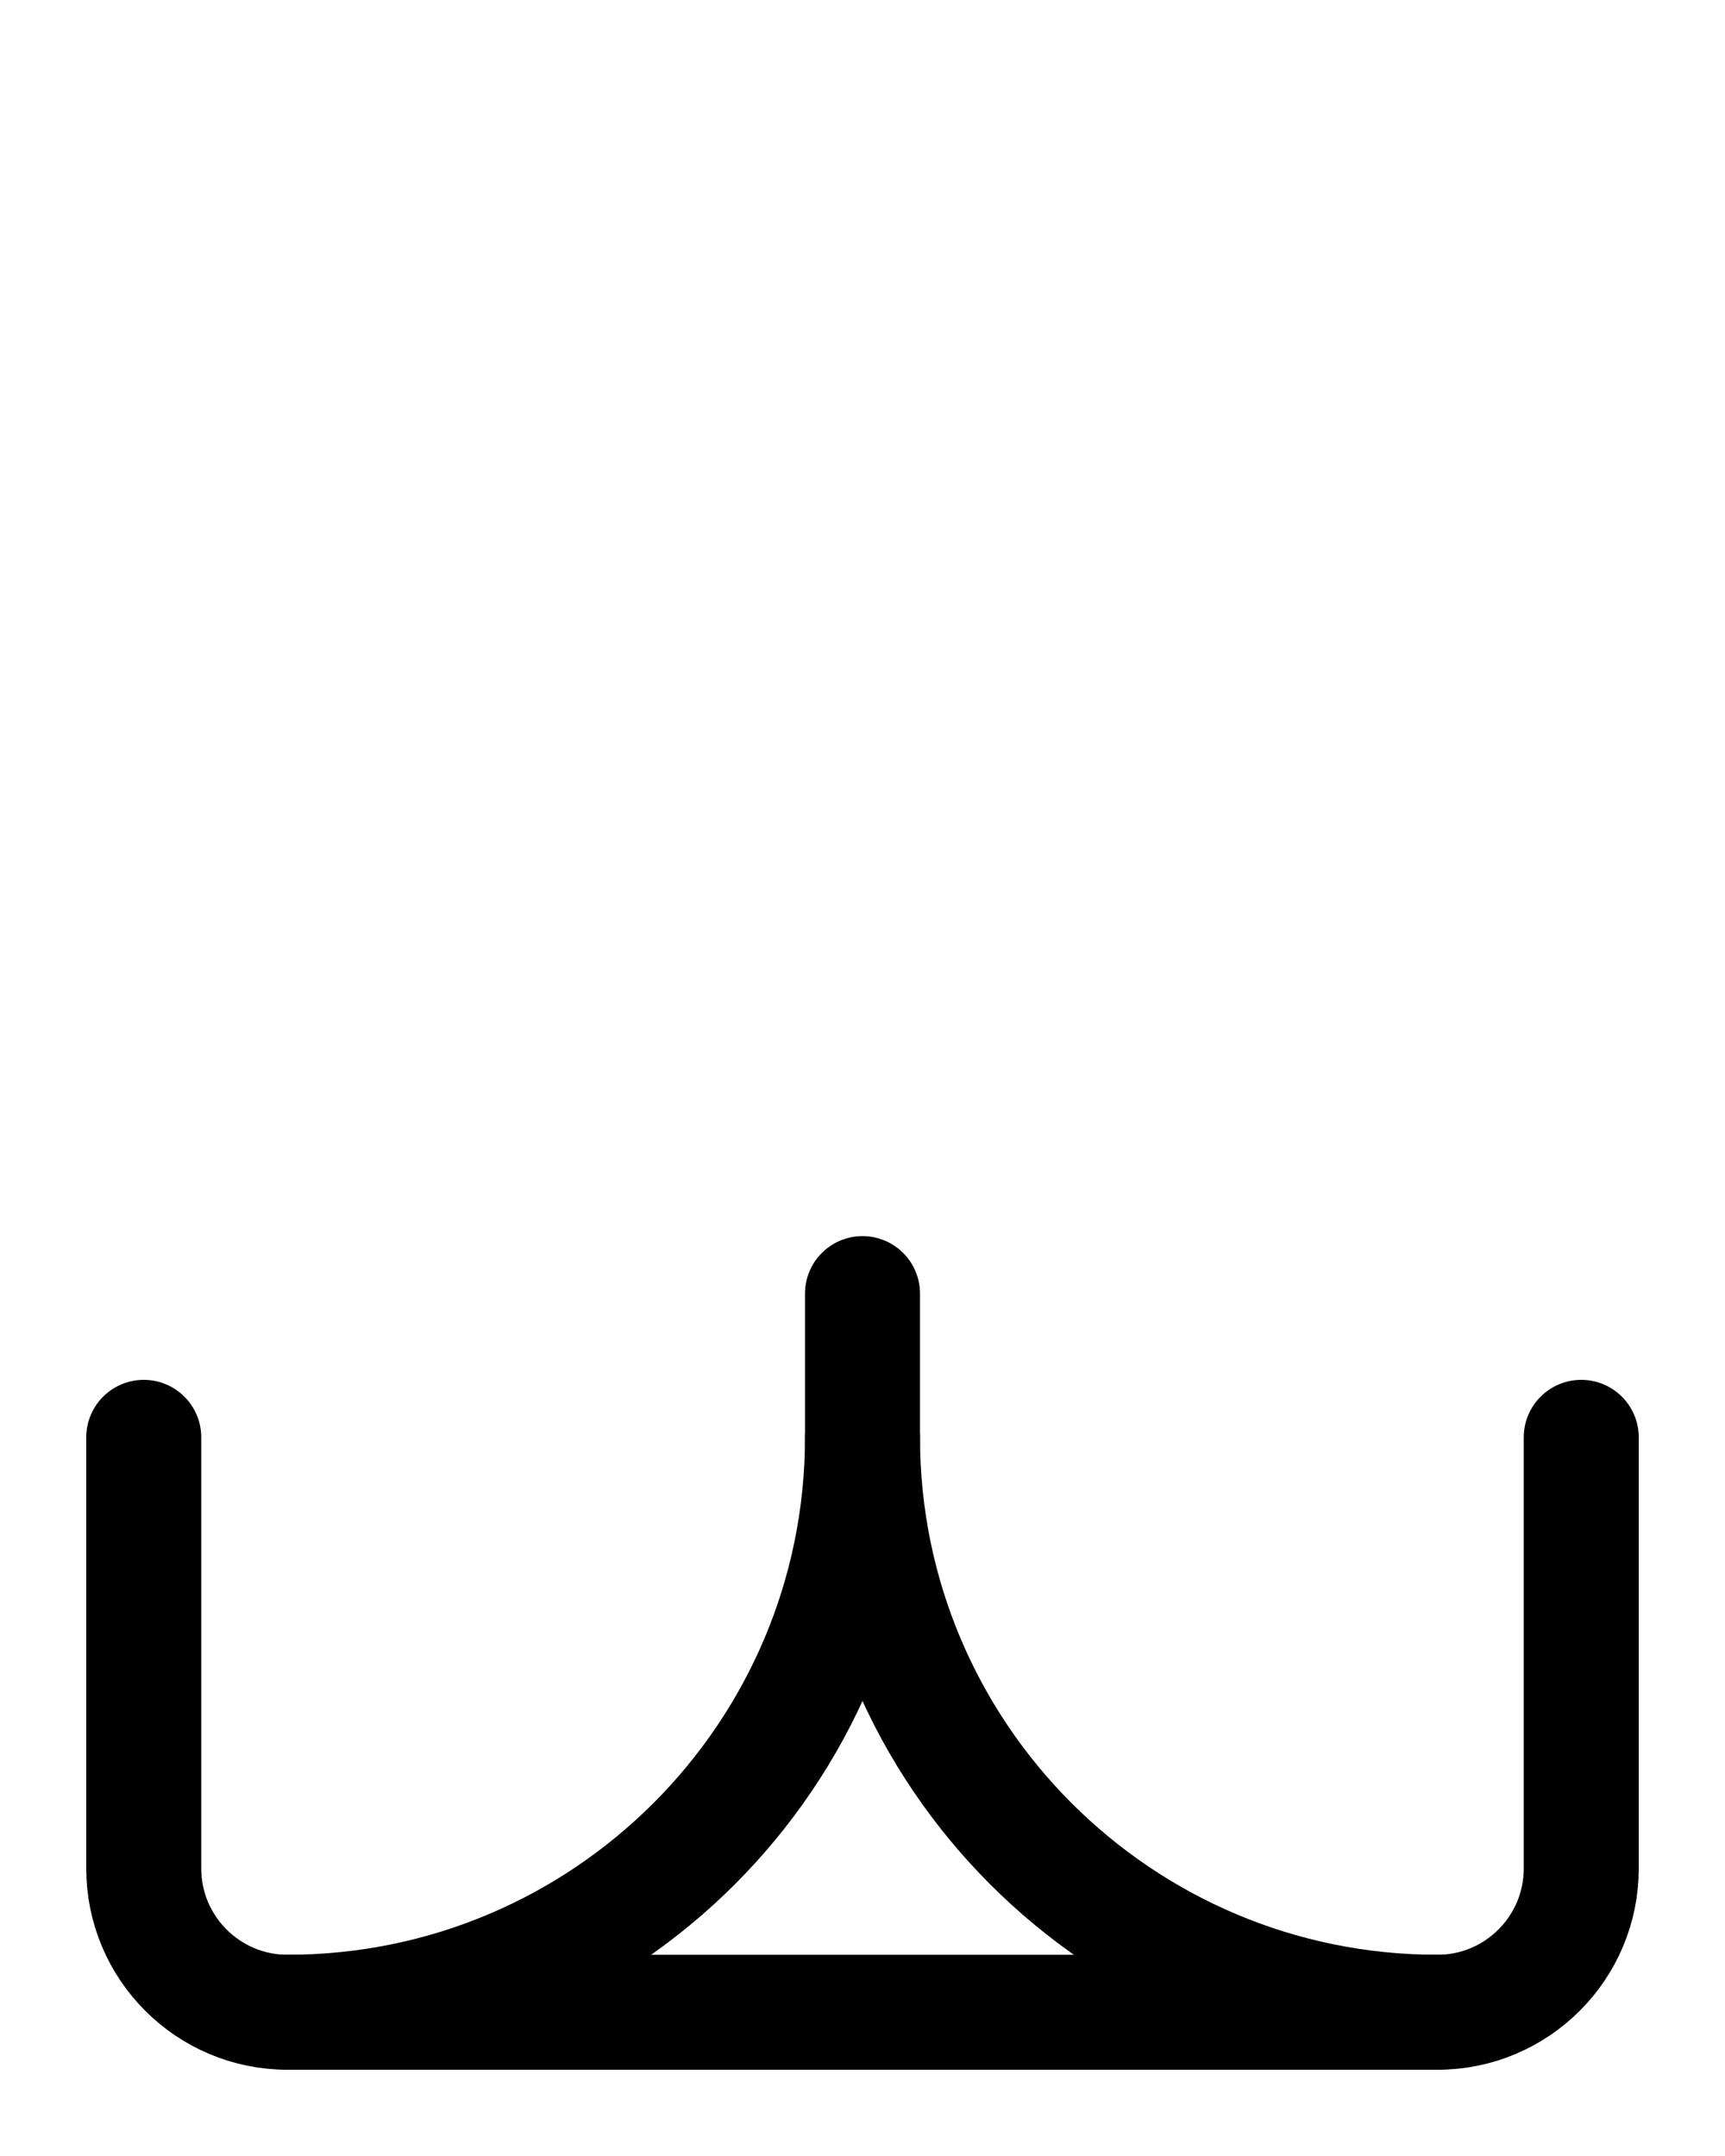 <?xml version="1.0" encoding="utf-8"?>
<!-- Generator: Adobe Illustrator 26.0.0, SVG Export Plug-In . SVG Version: 6.00 Build 0)  -->
<svg version="1.1" id="图层_1" xmlns="http://www.w3.org/2000/svg" xmlns:xlink="http://www.w3.org/1999/xlink" x="0px" y="0px"
	 viewBox="0 0 720 900" style="enable-background:new 0 0 720 900;" xml:space="preserve">
<style type="text/css">
	.st0{fill:none;stroke:#000000;stroke-width:48;stroke-linecap:round;stroke-linejoin:round;stroke-miterlimit:10;}
</style>
<path class="st0" d="M60,600v180c0,33.1,26.9,60,60,60h480c33.1,0,60-26.9,60-60V600"/>
<path class="st0" d="M360,600c0,132.5,107.5,240,240,240"/>
<path class="st0" d="M360,540v60c0,132.5-107.5,240-240,240"/>
</svg>
